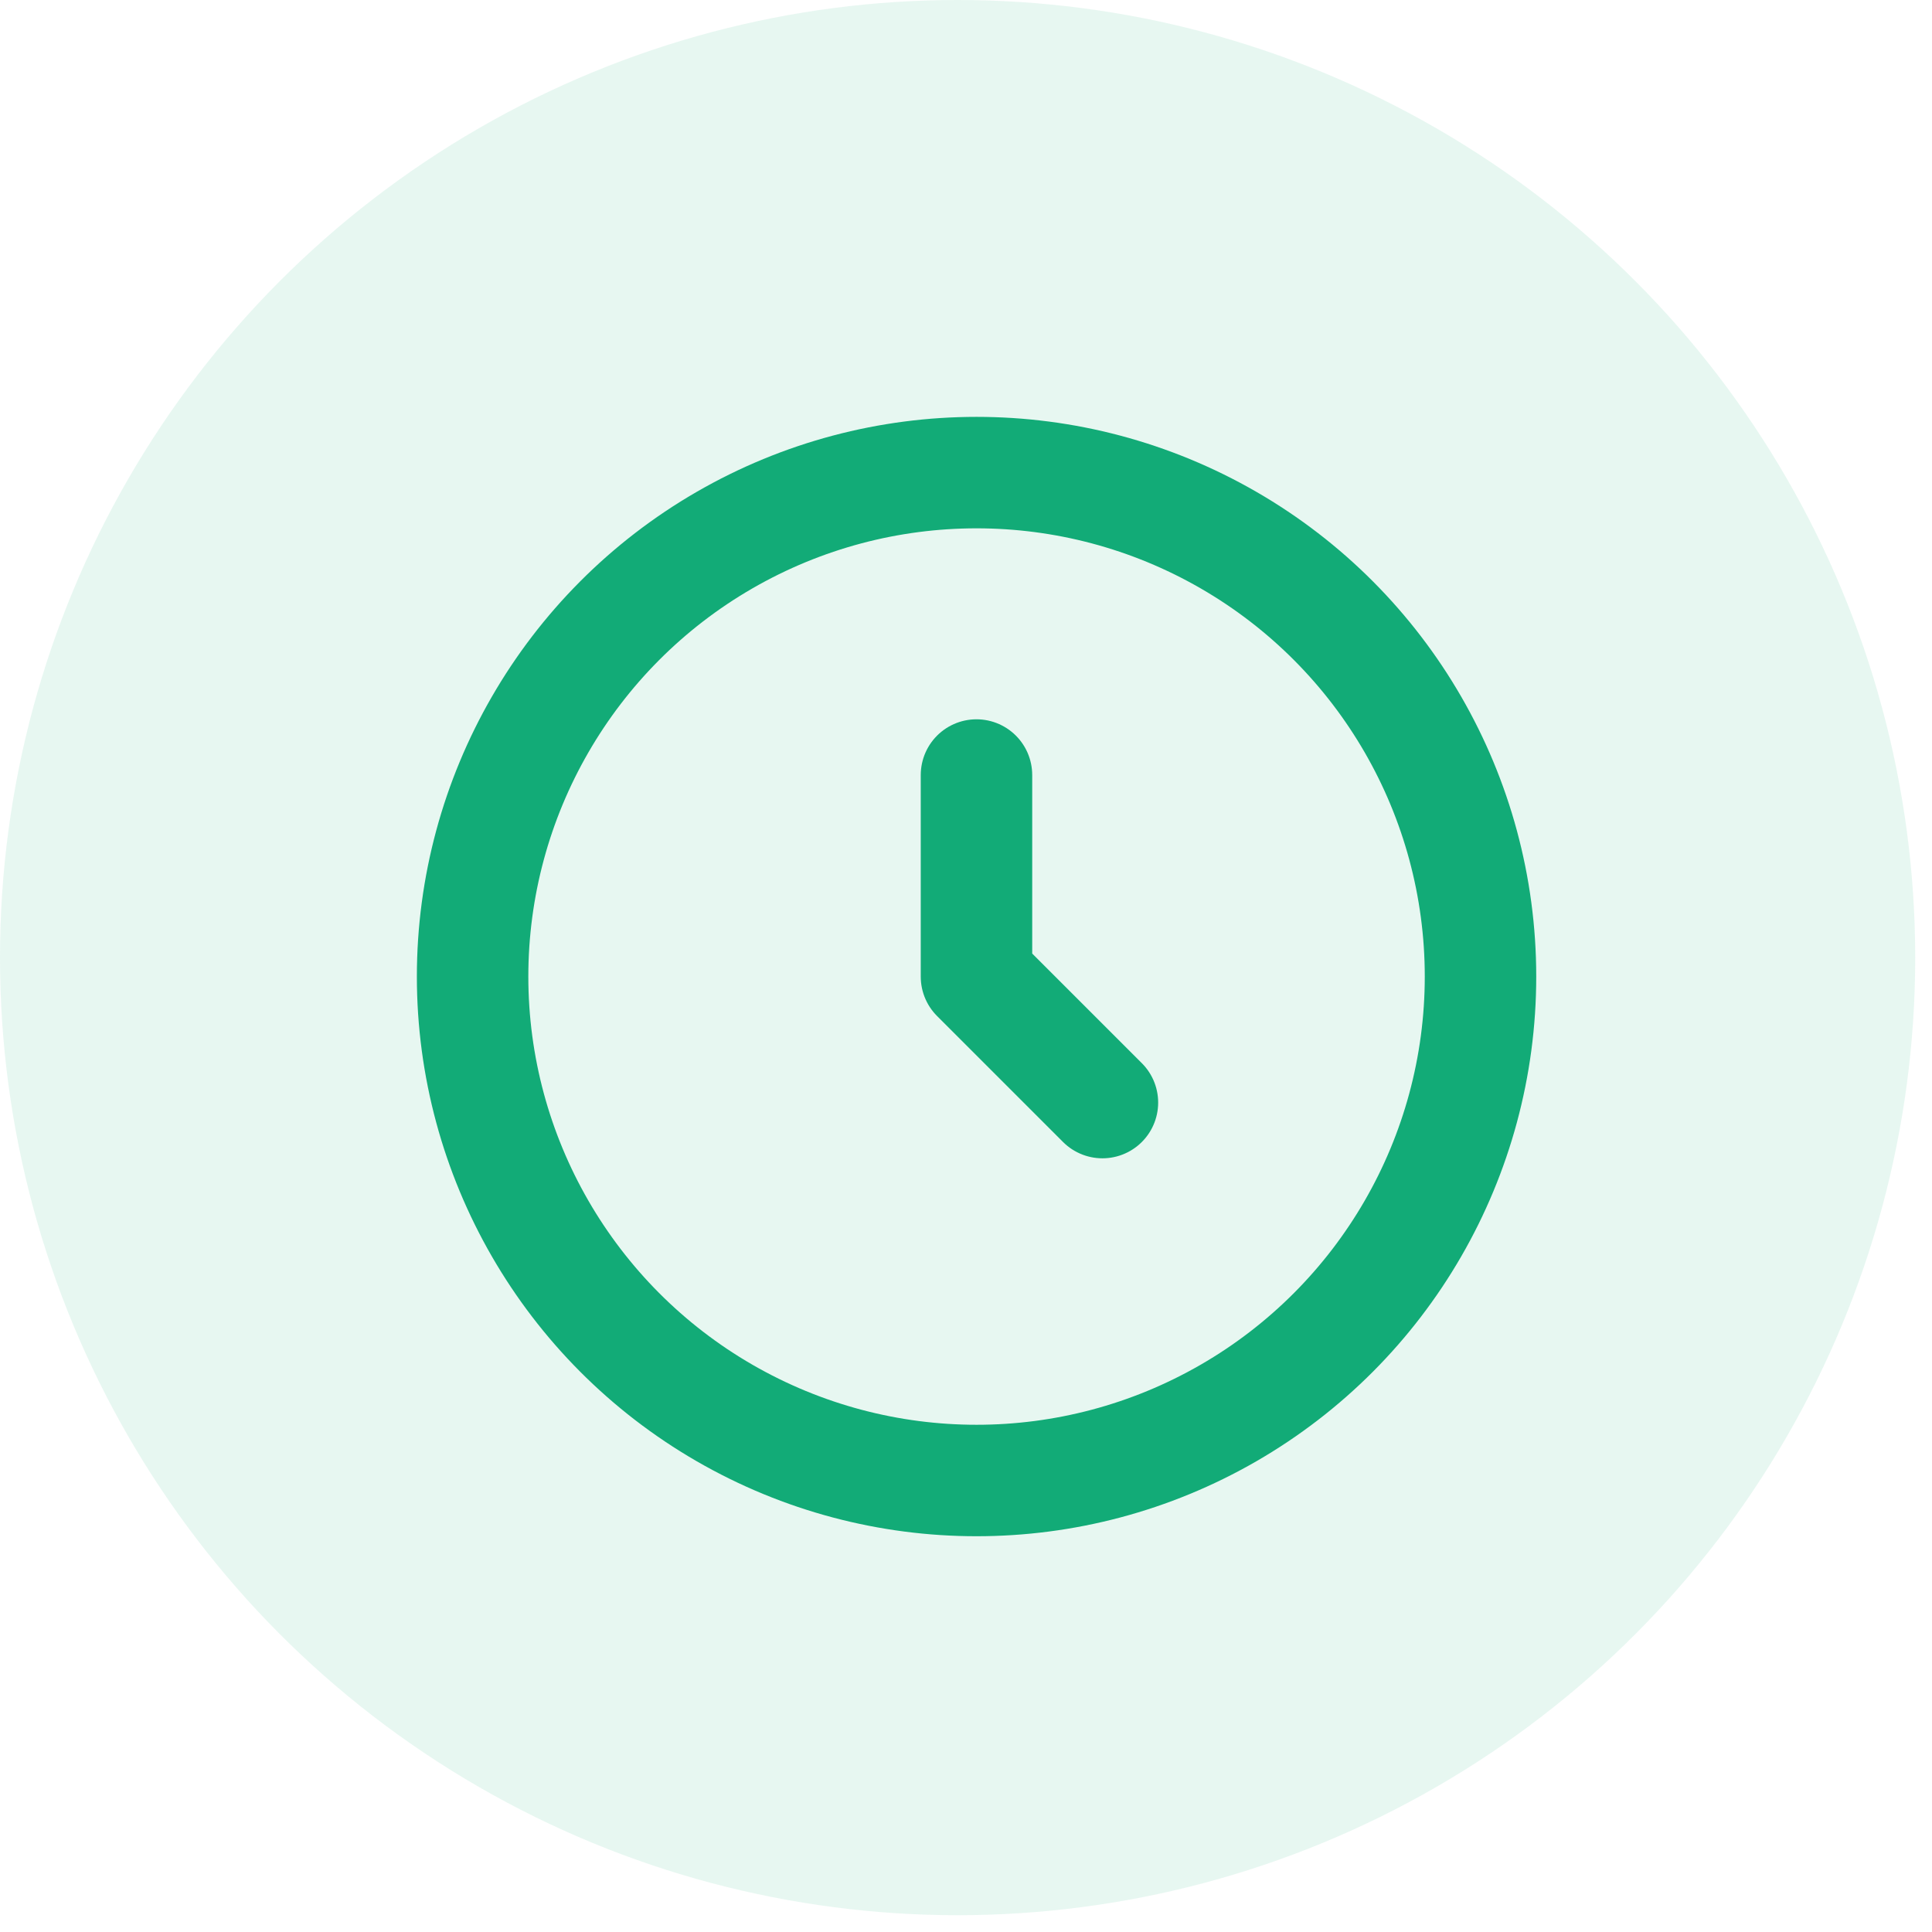 <svg width="26" height="26" viewBox="0 0 26 26" fill="none" xmlns="http://www.w3.org/2000/svg">
<circle cx="12.887" cy="12.887" r="12.887" fill="#12AB77" fill-opacity="0.1"/>
<circle cx="13.142" cy="13.142" r="6.782" stroke="#12AB77" stroke-width="1.5"/>
<path d="M13.141 10.43V13.143L14.836 14.838" stroke="#12AB77" stroke-width="1.5" stroke-linecap="round" stroke-linejoin="round"/>
</svg>
